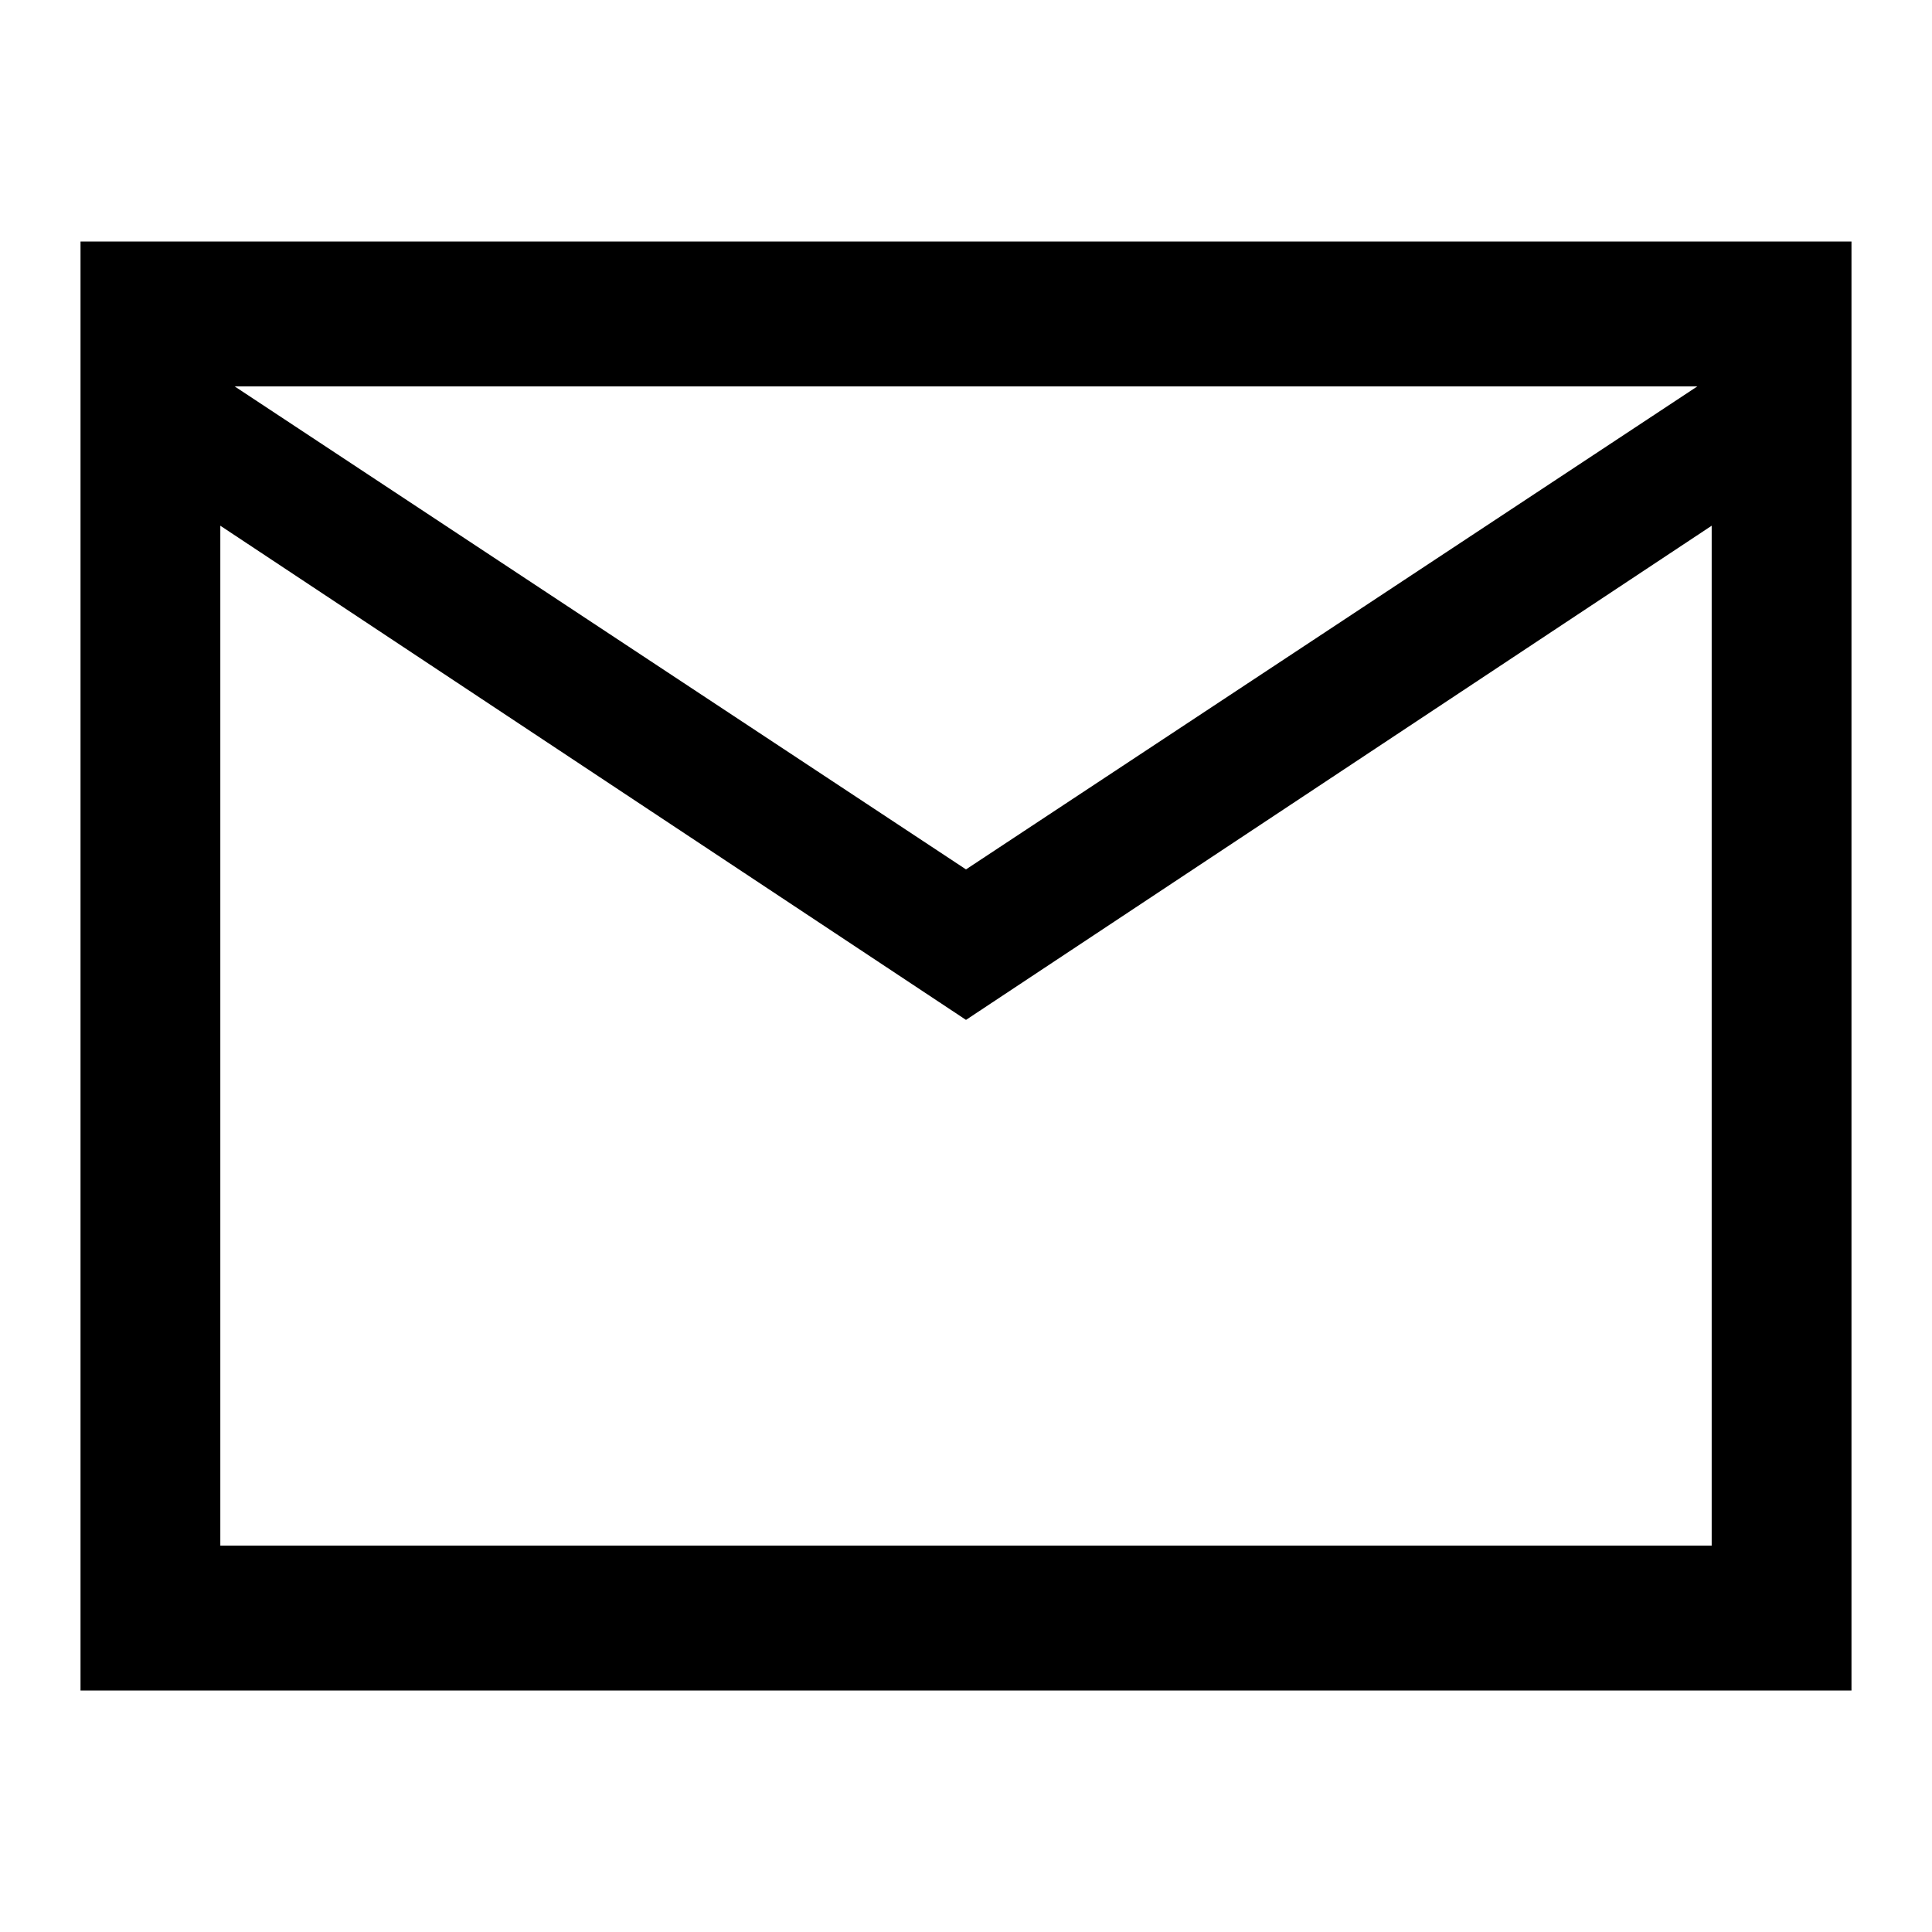 <svg width="28" height="28" viewBox="0 0 28 28" fill="none" xmlns="http://www.w3.org/2000/svg">
<path d="M1.167 24.5V3.5H26.833V24.5H1.167ZM14 14.781L3.193 7.619V22.4H24.807V7.619L14 14.781ZM14 12.6L24.599 5.6H3.401L14 12.6ZM3.193 7.619V5.6V22.4V7.619Z" fill="black"/>
</svg>
